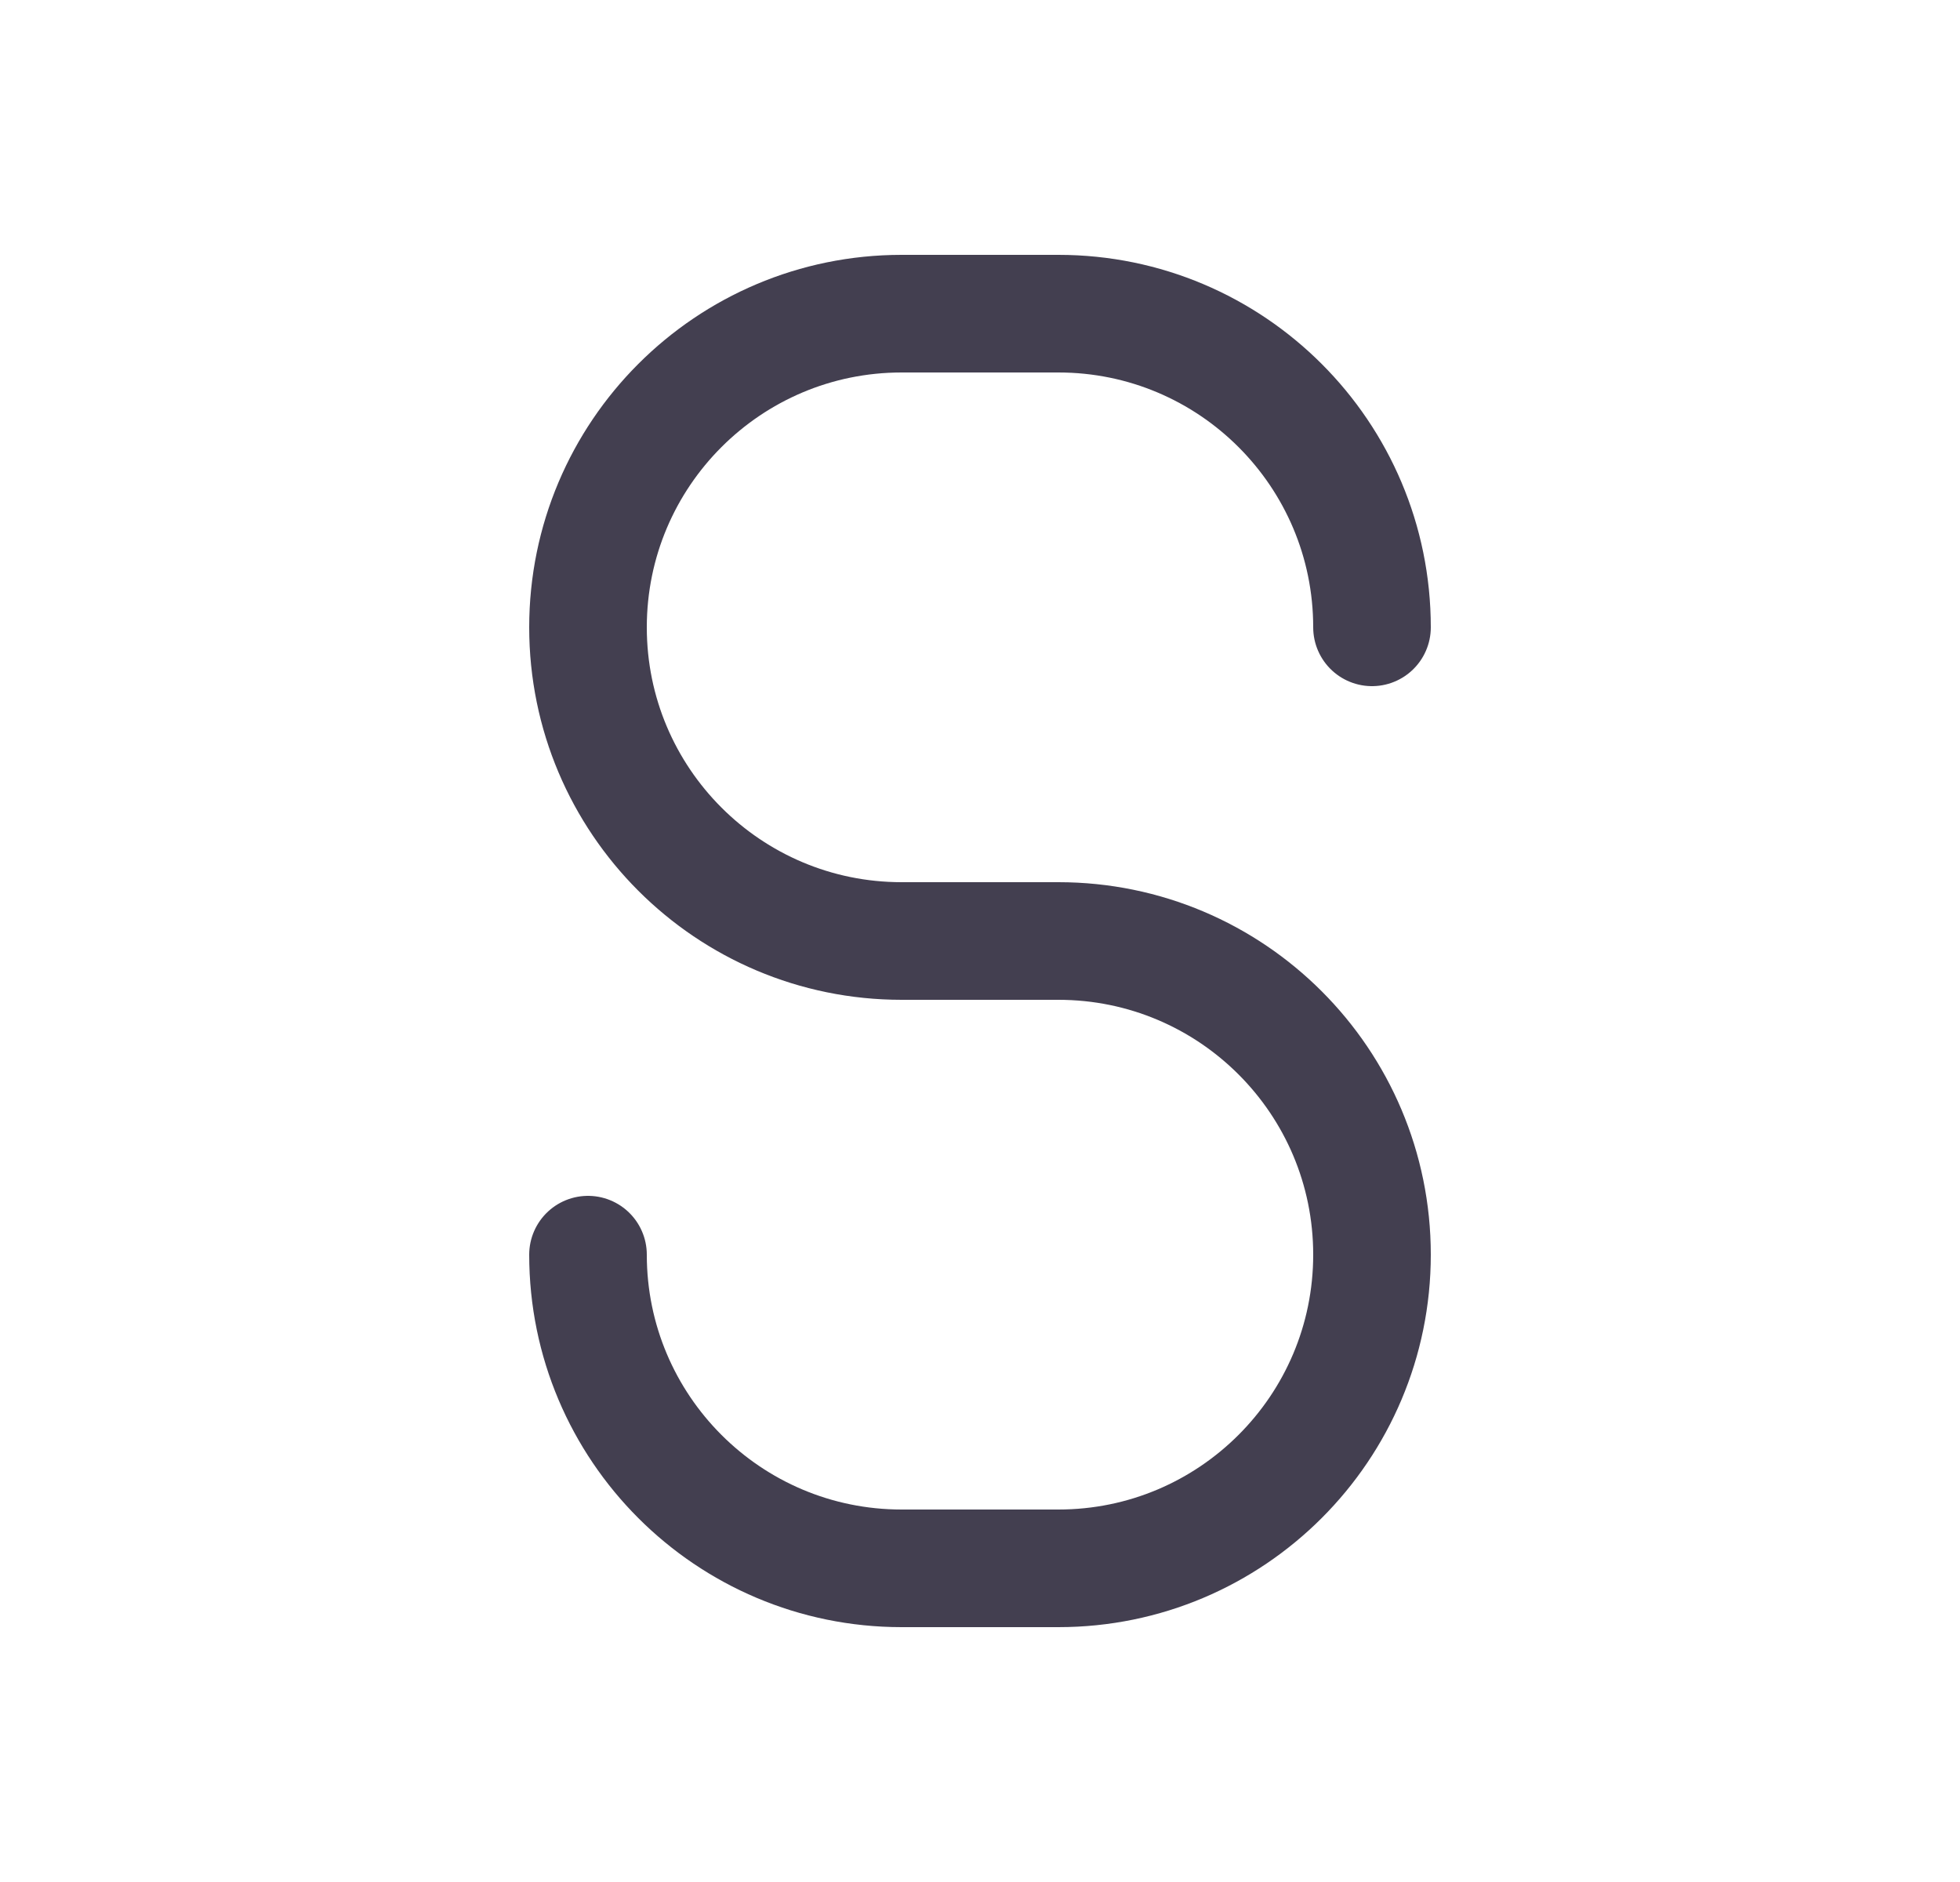 <svg width="25" height="24" viewBox="0 0 25 24" fill="none" xmlns="http://www.w3.org/2000/svg">
<path d="M17.5 8C17.5 5.791 15.709 4 13.5 4H11.5C9.291 4 7.5 5.791 7.5 8C7.5 10.209 9.291 12 11.5 12H13.5C15.709 12 17.5 13.791 17.5 16C17.5 18.209 15.709 20 13.5 20H11.5C9.291 20 7.5 18.209 7.5 16" stroke="#2F2B3D" stroke-opacity="0.9" stroke-width="1.5" stroke-linecap="round" stroke-linejoin="round"/>
</svg>
